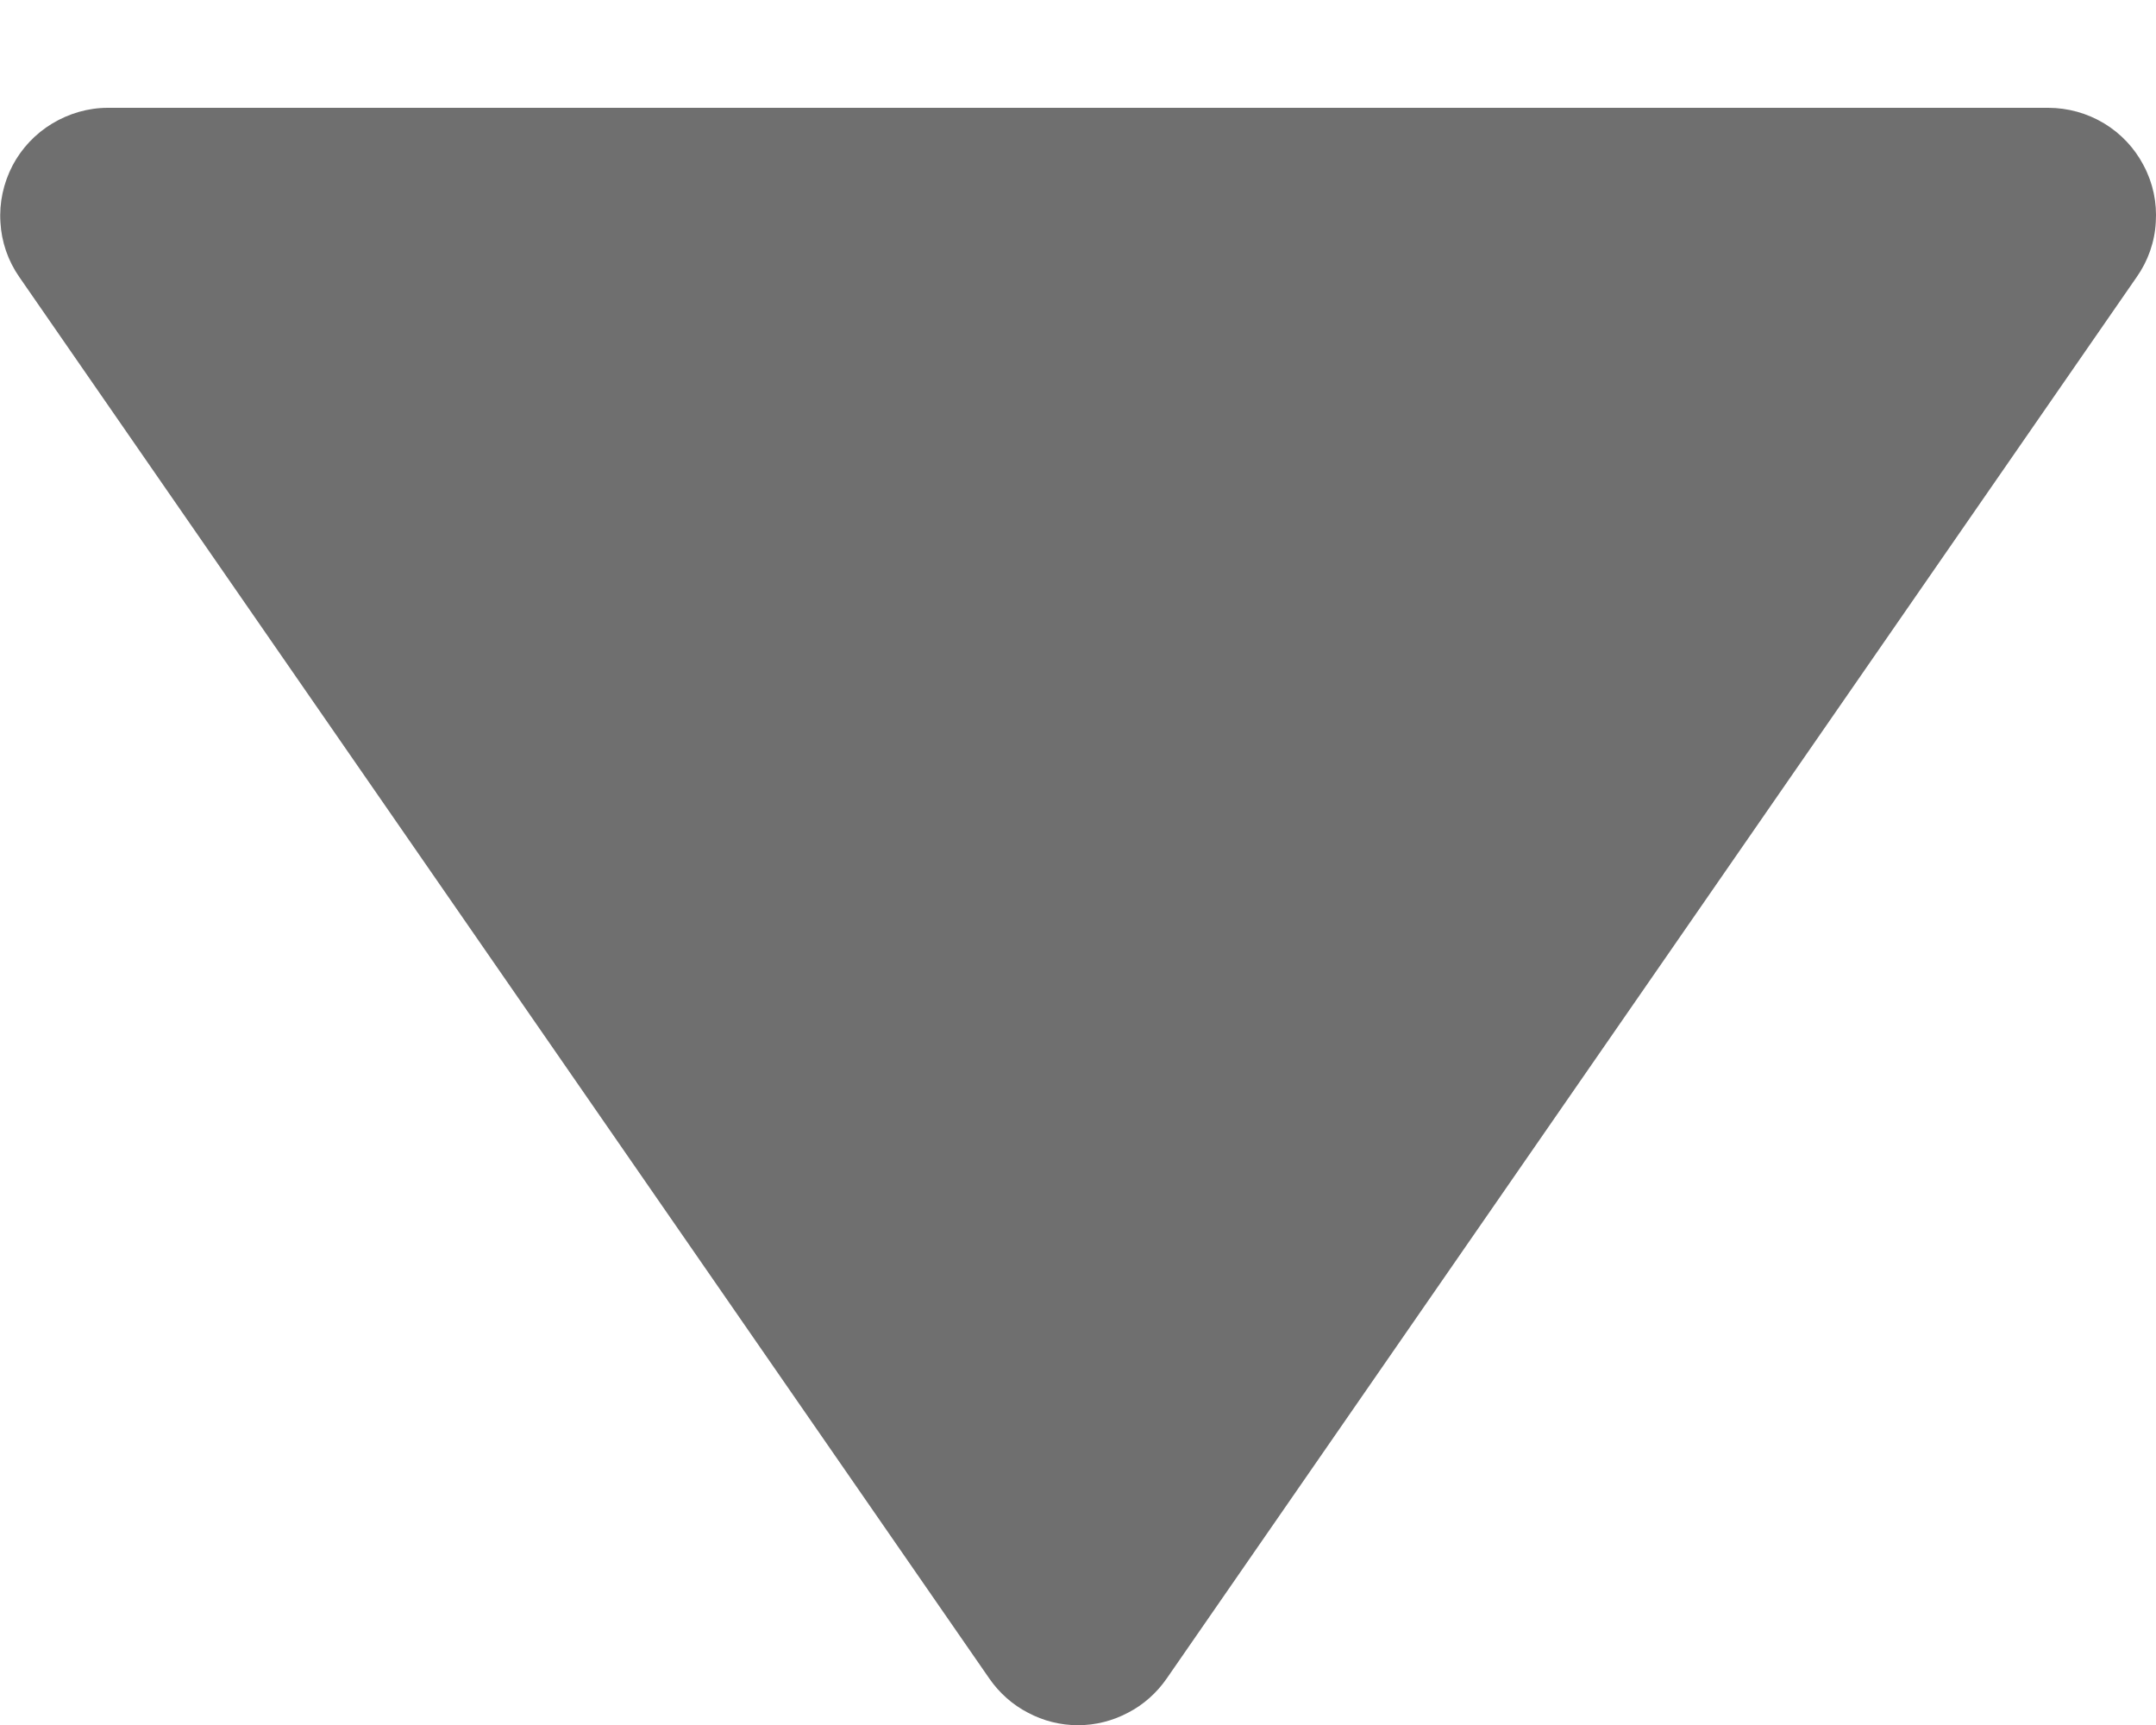 <svg width="10" height="8" viewBox="0 0 10 8" fill="none" xmlns="http://www.w3.org/2000/svg">
<path d="M4.589 7.785C4.635 7.851 4.696 7.906 4.768 7.943C4.839 7.981 4.919 8.001 5 8.001C5.081 8.001 5.16 7.981 5.232 7.943C5.304 7.906 5.365 7.851 5.411 7.785L9.911 1.284C9.963 1.21 9.994 1.122 9.999 1.031C10.005 0.939 9.986 0.849 9.943 0.768C9.901 0.687 9.837 0.619 9.759 0.572C9.681 0.525 9.591 0.5 9.5 0.5H0.5C0.409 0.5 0.32 0.526 0.242 0.573C0.164 0.62 0.1 0.688 0.058 0.768C0.016 0.849 -0.004 0.94 0.002 1.031C0.007 1.122 0.037 1.209 0.089 1.284L4.589 7.785Z" fill="#6F6F6F"/>
</svg>
